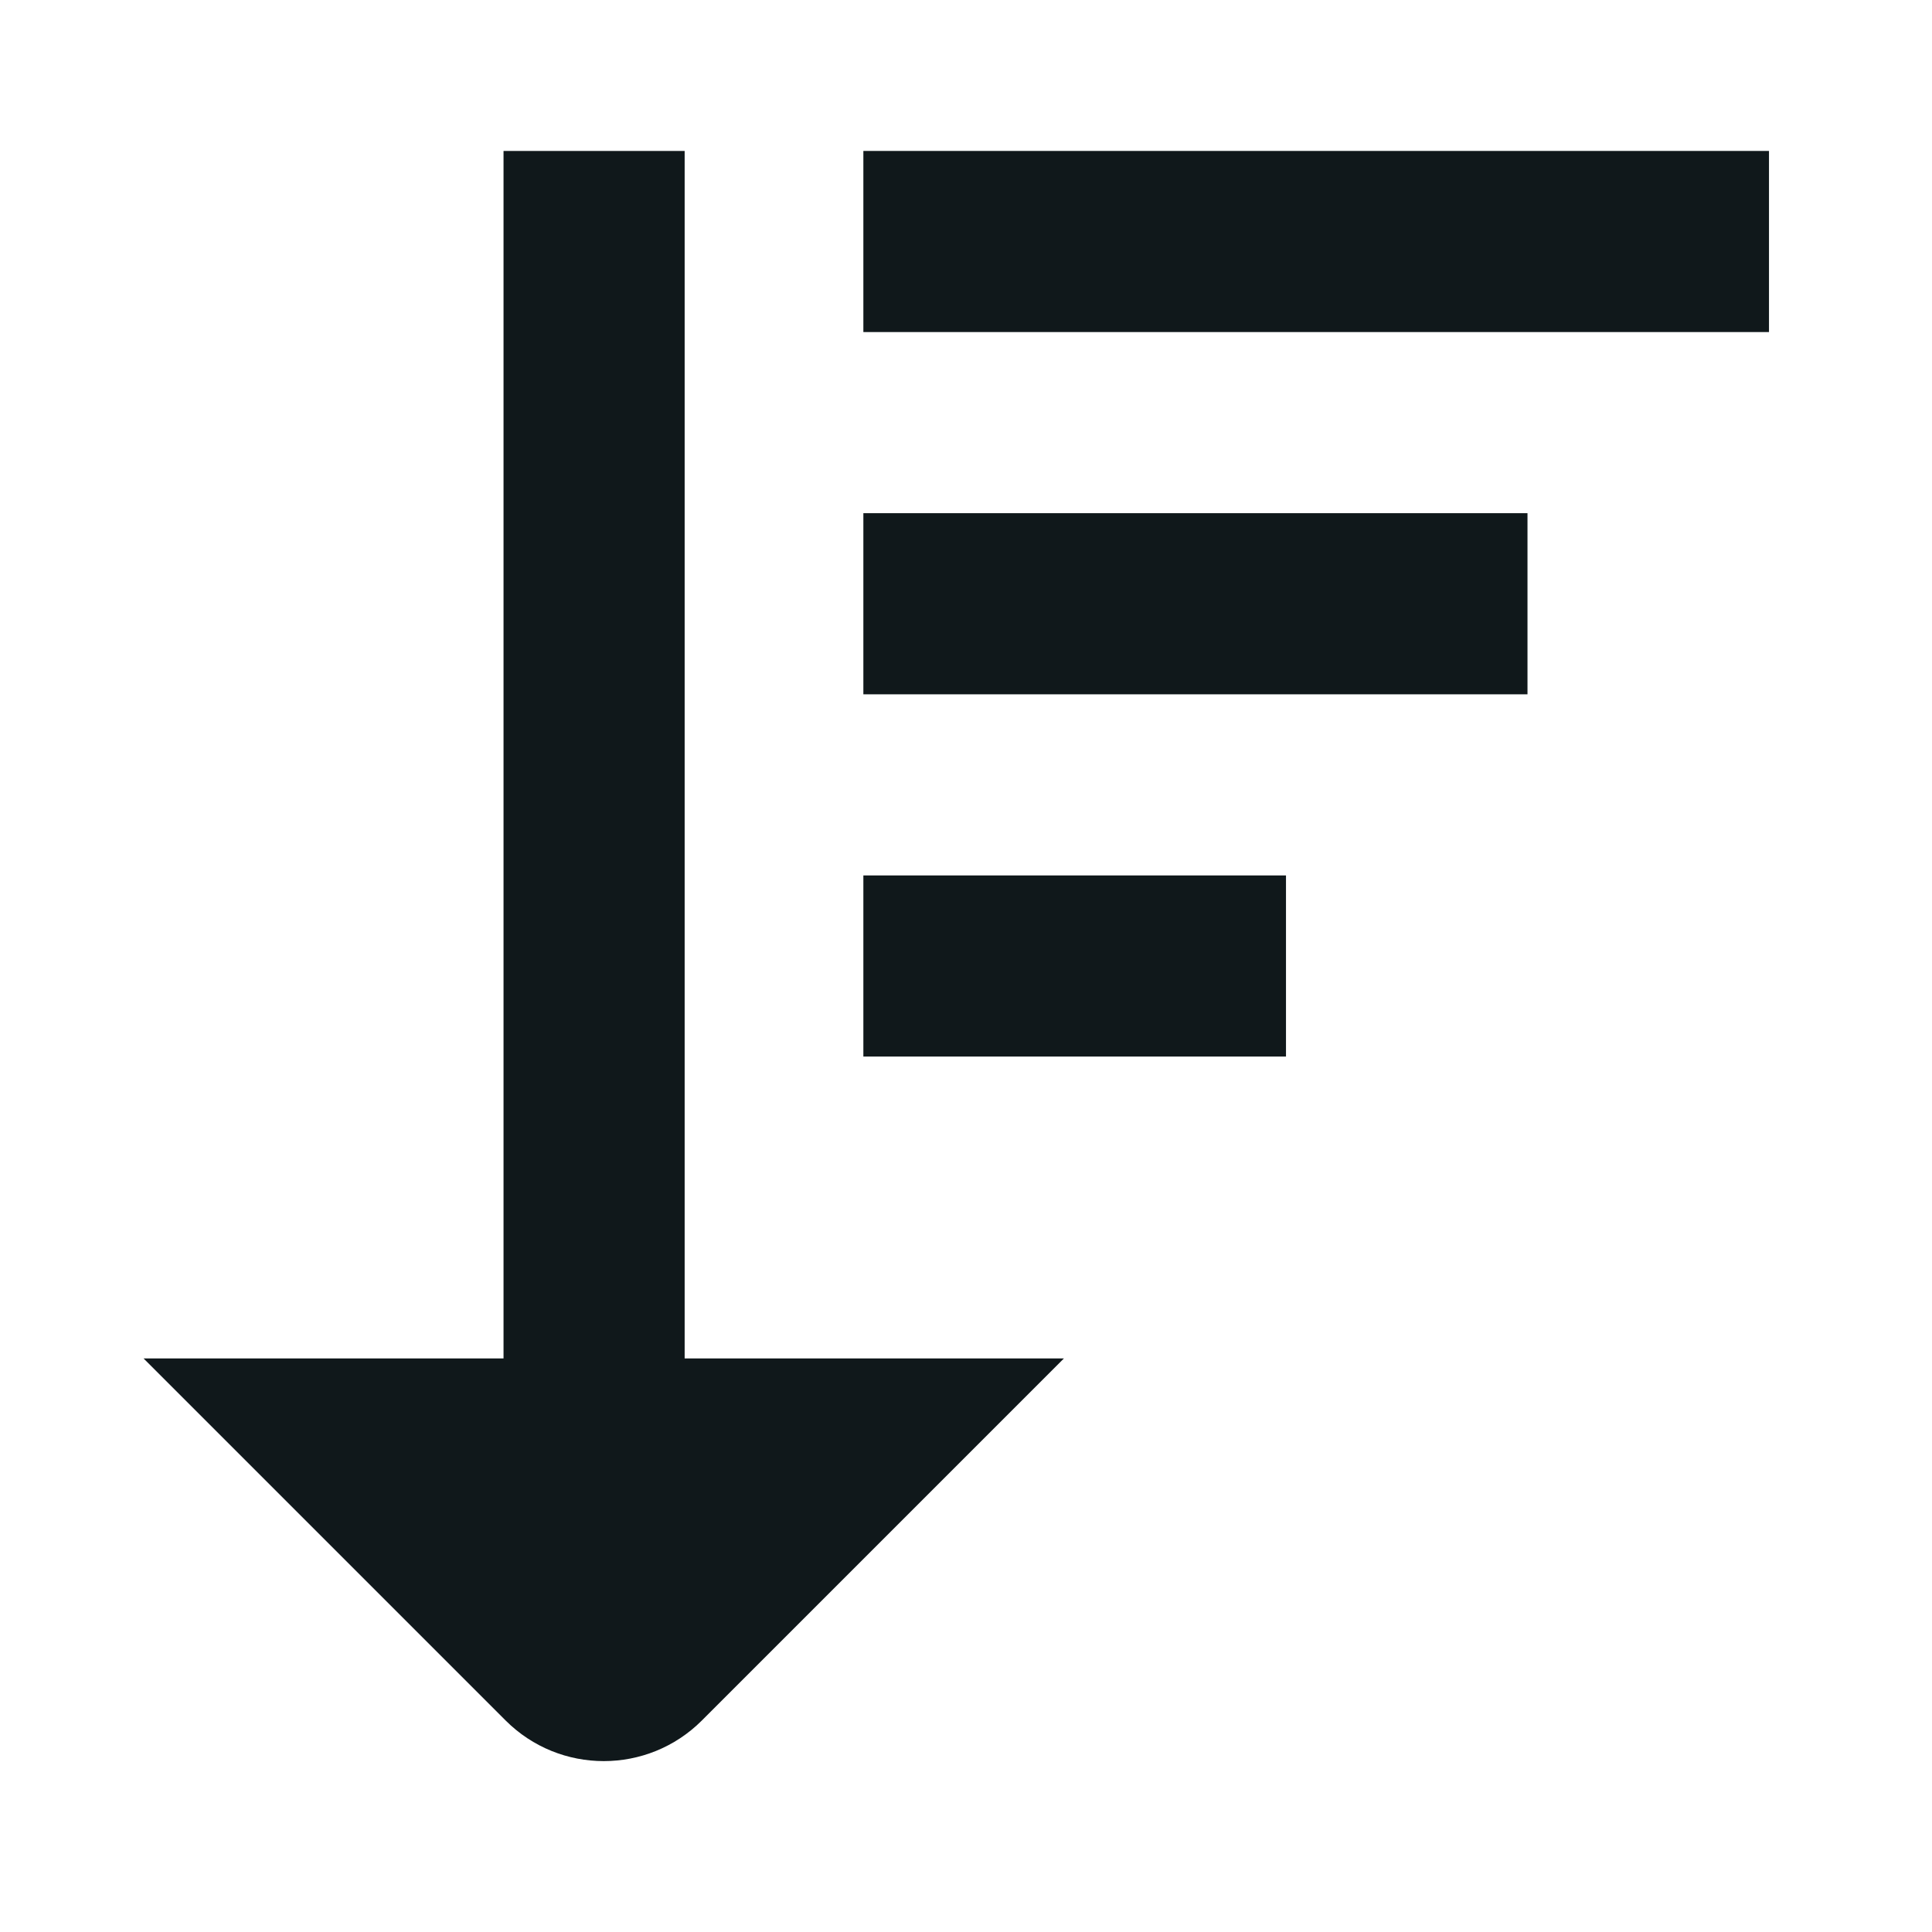 <svg width="16" height="16" viewBox="0 0 16 16" fill="none" xmlns="http://www.w3.org/2000/svg">
<path d="M5.67 11.25H8.811L5.813 14.248C5.364 14.697 4.636 14.697 4.187 14.248L1.189 11.25H4.17V1.25H5.67V11.25Z" fill="#10181B"/>
<path d="M14.65 1.25H7.15V2.75H14.65V1.25Z" fill="#10181B"/>
<path d="M7.15 4.25H12.65V5.75H7.15V4.25Z" fill="#10181B"/>
<path d="M10.65 7.25H7.15V8.75H10.65V7.25Z" fill="#10181B"/>
</svg>
